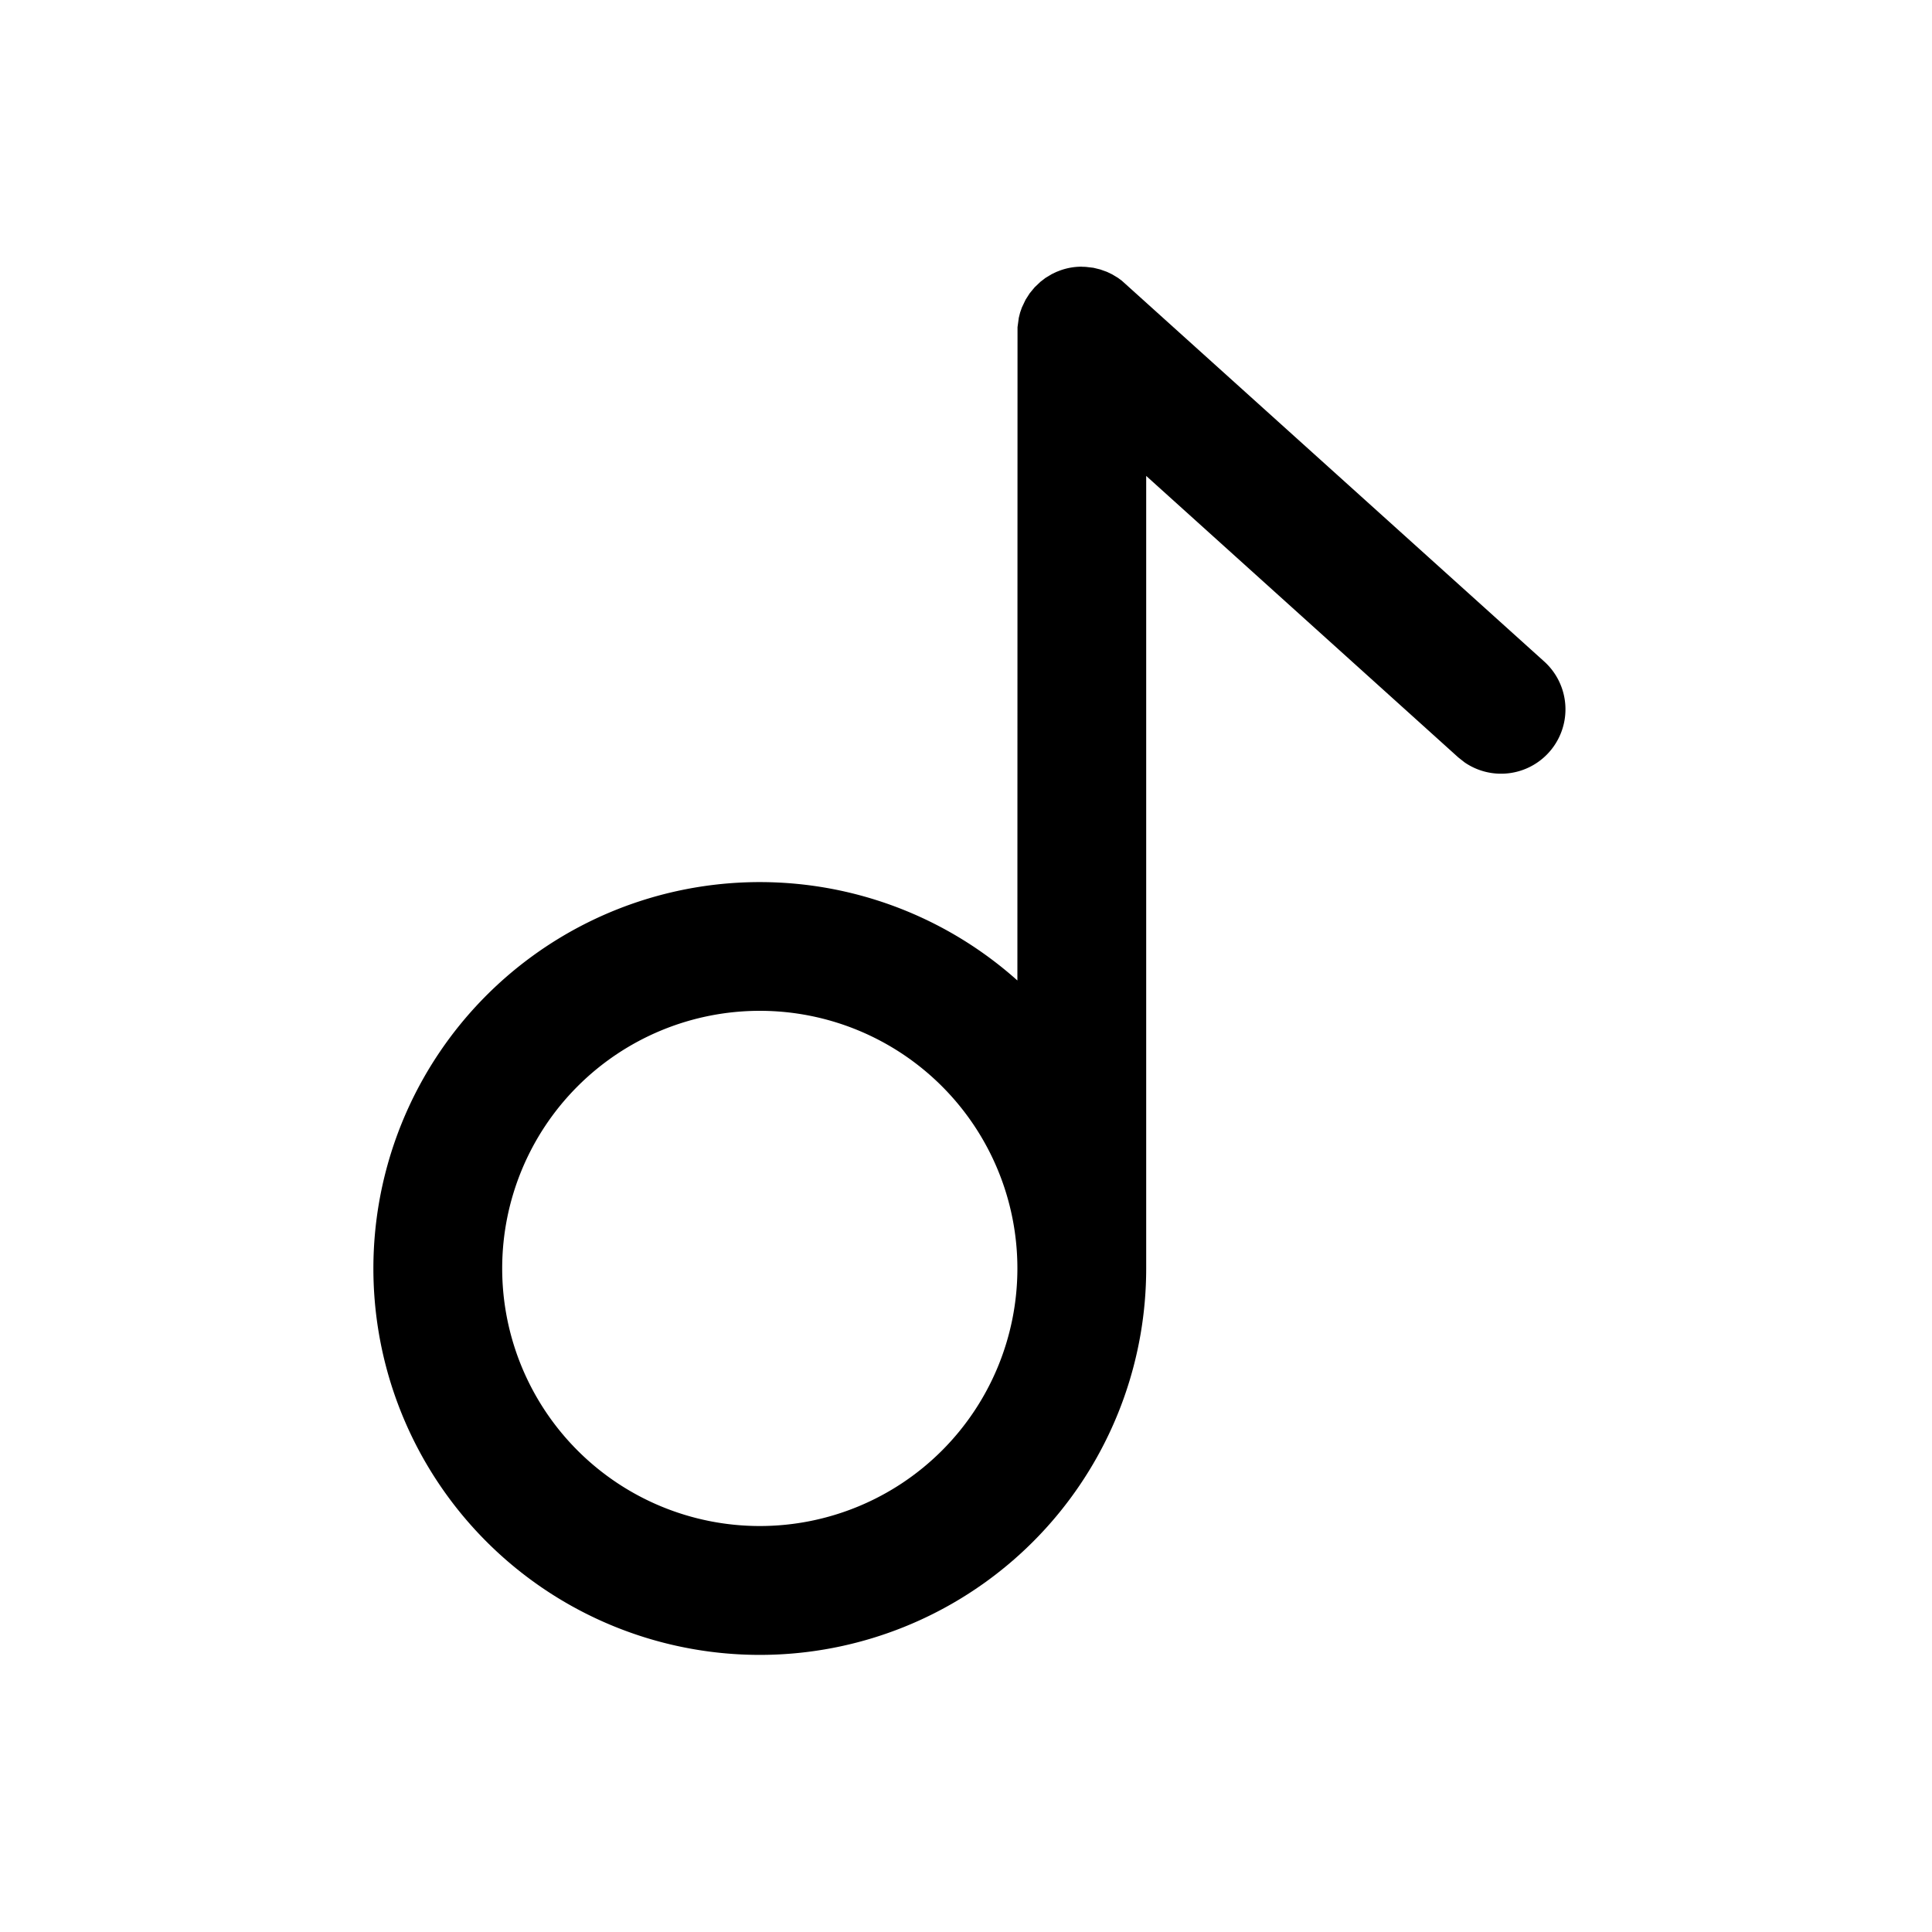 <?xml version="1.0" standalone="no"?><!DOCTYPE svg PUBLIC "-//W3C//DTD SVG 1.1//EN" "http://www.w3.org/Graphics/SVG/1.1/DTD/svg11.dtd"><svg t="1618229535210" class="icon" viewBox="0 0 1024 1024" version="1.1" xmlns="http://www.w3.org/2000/svg" p-id="7030" width="240" height="240" xmlns:xlink="http://www.w3.org/1999/xlink"><defs><style type="text/css"></style></defs><path d="M573.372 141.38l2.048 0.068 4.096 0.478 3.618 0.887 3.447 1.229 2.867 1.365 3.072 1.843 2.116 1.57 223.983 201.933a34.133 34.133 0 0 1-42.325 53.35l-3.379-2.662-165.41-149.197v420.045a204.8 204.8 0 1 1-68.267-152.61L539.307 173.397l0.683-4.983 0.683-2.731 0.956-2.731 1.946-4.096 2.185-3.413 2.594-3.14 3.072-2.935 2.662-2.048 3.277-1.98 2.389-1.161 2.014-0.785c3.721-1.365 7.578-2.048 11.605-2.048z m-170.667 394.377a136.533 136.533 0 1 0 0 273.067 136.533 136.533 0 0 0 0-273.067z"  p-id="7031"></path></svg>
